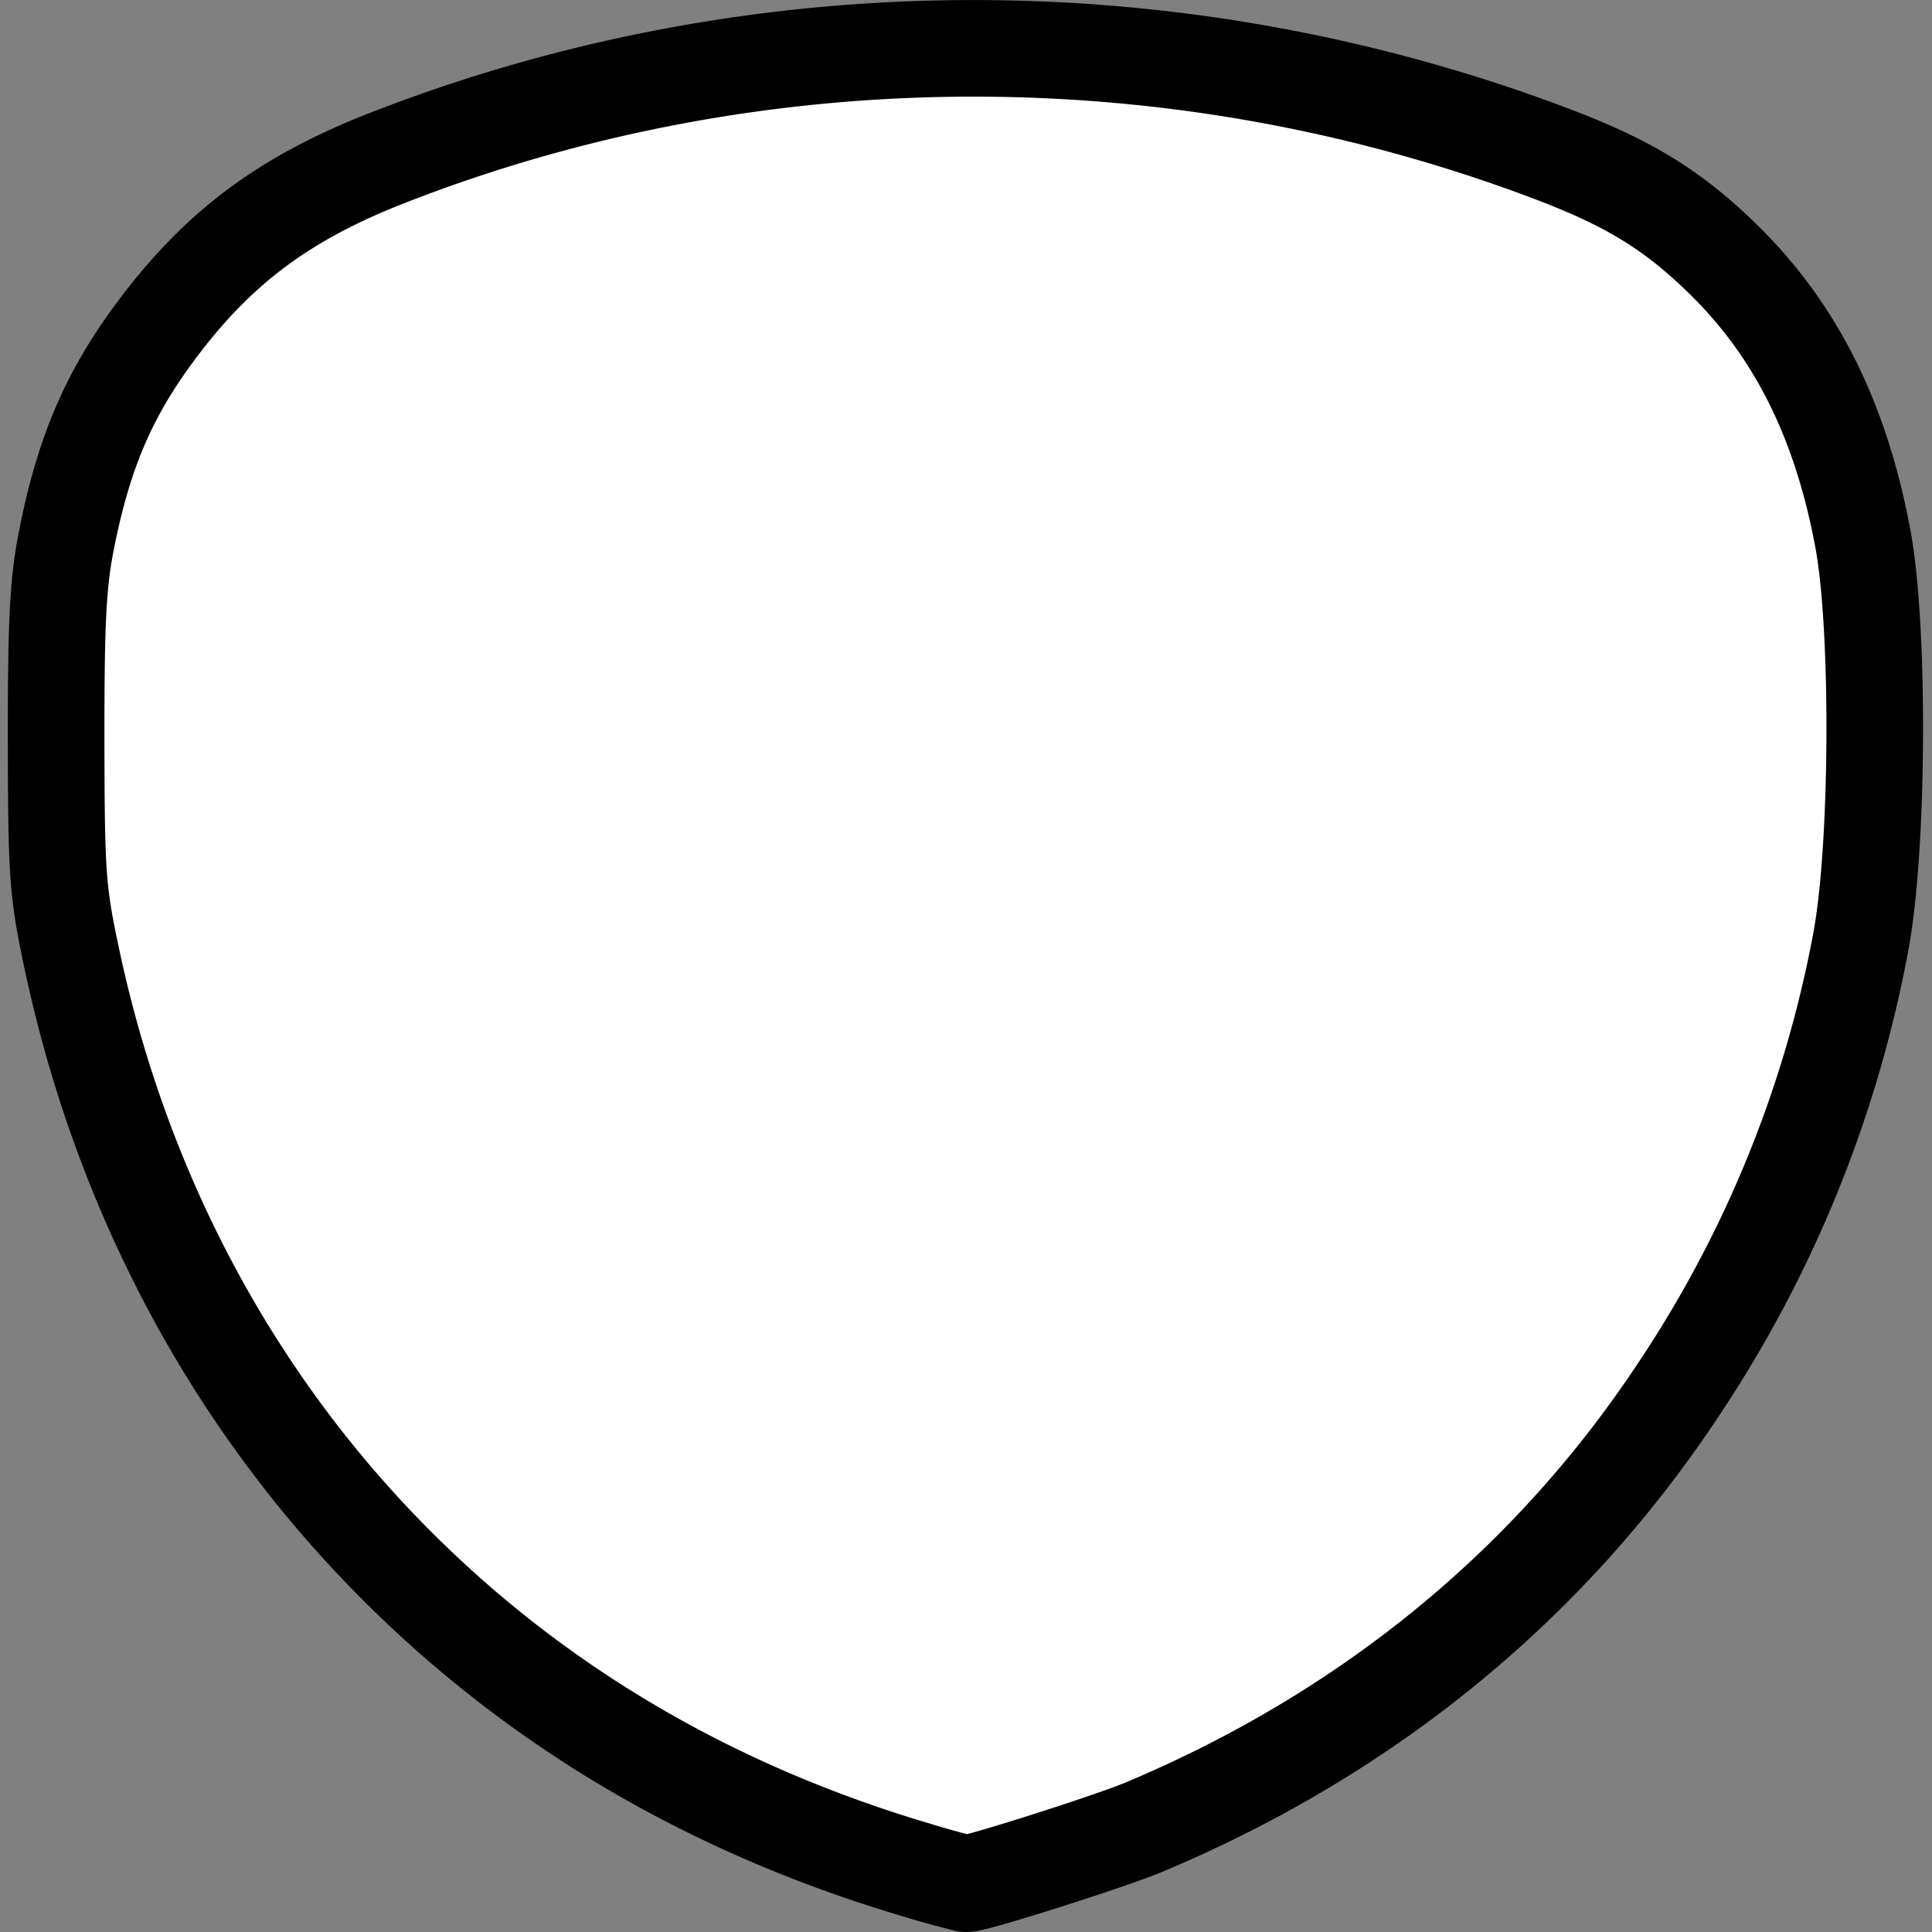 <svg width="20" height="20" xmlns="http://www.w3.org/2000/svg">
 <rect width="100%" height="100%" fill="#808080" stroke="none"/>
 <path d="M9.47 19.353c-2.186-.65-4.043-1.765-5.543-3.33-1.59-1.66-2.682-3.75-3.181-6.086-.151-.708-.163-.87-.165-2.285C.58 6.423.601 6.022.69 5.58c.177-.89.432-1.488.908-2.132.645-.874 1.334-1.392 2.412-1.813C7.856.132 12.21.122 16.101 1.607c.781.299 1.233.58 1.75 1.089.744.733 1.208 1.665 1.434 2.884.173.934.16 3.213-.023 4.174a12.413 12.413 0 0 1-1.865 4.598c-1.337 2.035-3.228 3.587-5.558 4.564-.352.147-1.749.591-1.839.584a9.698 9.698 0 0 1-.53-.147z" fill="#fff" stroke="#000" style="stroke:#000;stroke-width:1;stroke-miterlimit:4;stroke-dasharray:none;stroke-opacity:1"/>
</svg>
